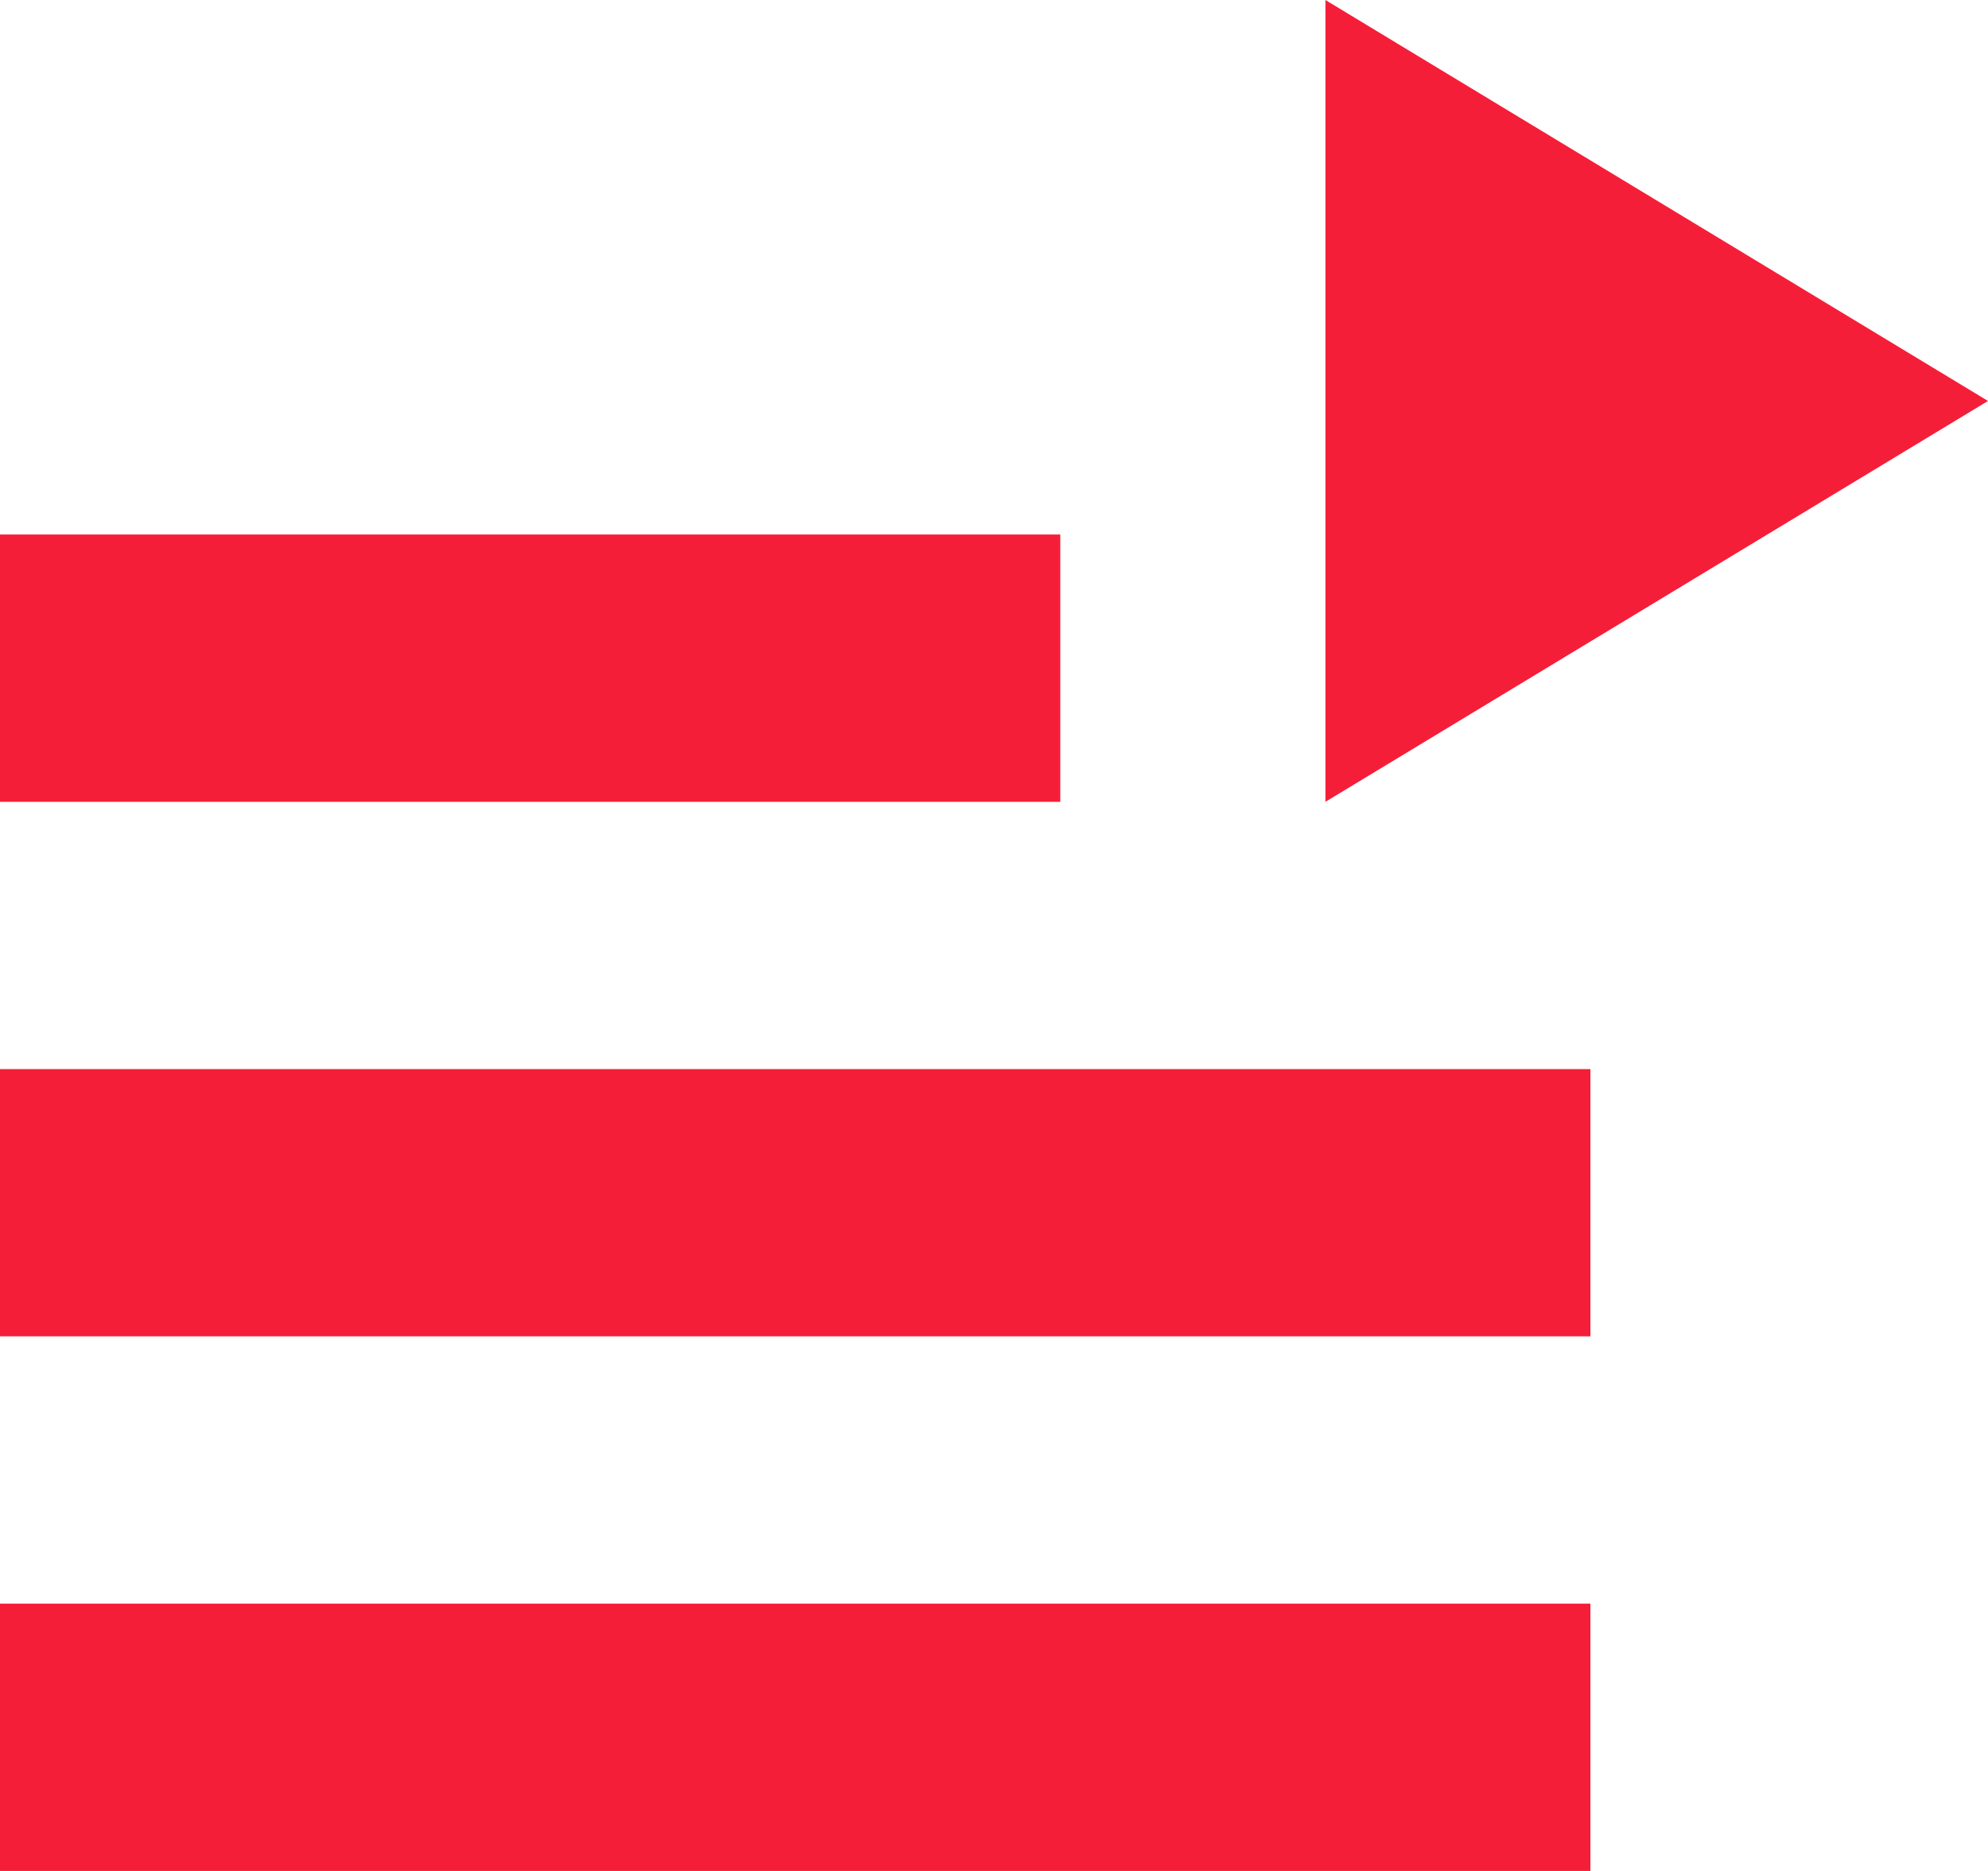 <svg xmlns="http://www.w3.org/2000/svg" width="17" height="16" viewBox="0 0 17 16">
  <path id="Playlist" d="M0,16V13.714H13.6V16Zm0-4.572V9.143H13.6v2.285ZM11.334,0,17,3.429,11.334,6.857ZM0,6.857V4.571H9.067V6.857Z" fill="#f51e38"/>
</svg>
